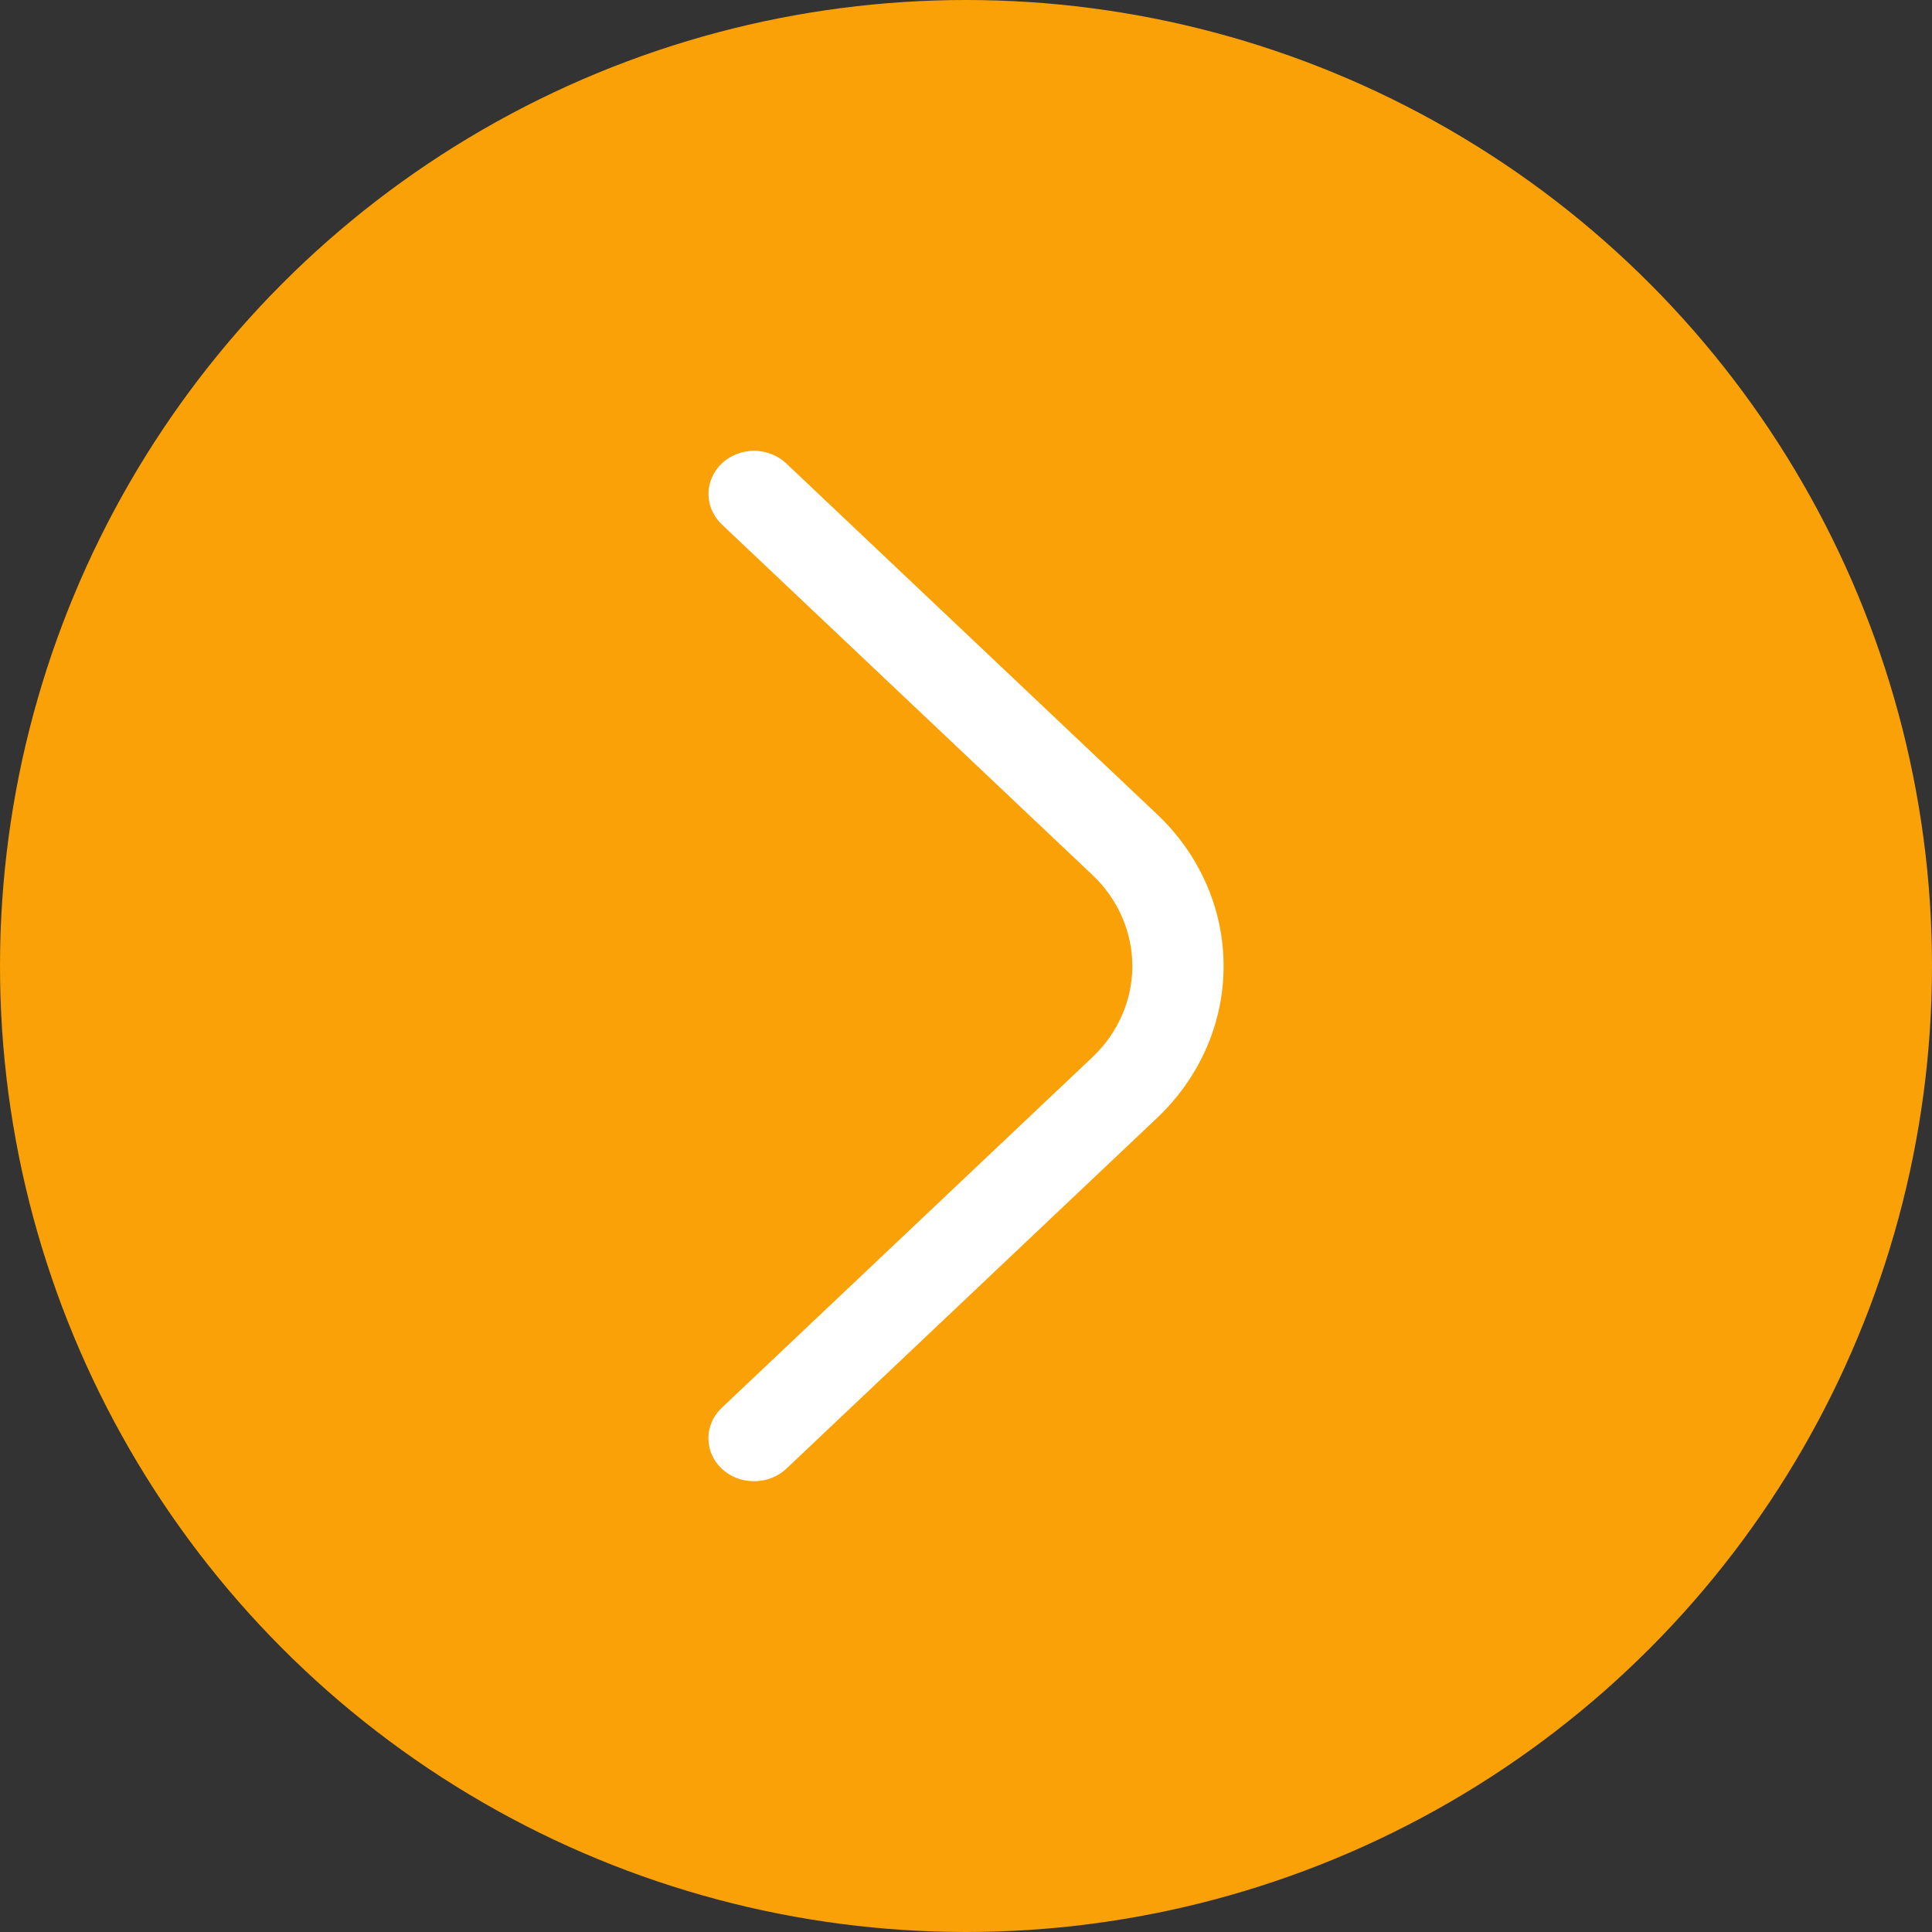 <svg width="30" height="30" viewBox="0 0 30 30" fill="none" xmlns="http://www.w3.org/2000/svg">
<rect x="0" y="0" width="30" height="30" fill="#333333" stroke="none"/>
<circle cx="15" cy="15" r="15" transform="rotate(-180 15 15)" fill="#F9A106"/>
<path d="M11.709 23C11.616 23 11.524 22.984 11.438 22.951C11.352 22.917 11.274 22.869 11.208 22.807C11.142 22.745 11.09 22.671 11.054 22.59C11.018 22.509 11 22.421 11 22.333C11 22.245 11.018 22.158 11.054 22.077C11.09 21.996 11.142 21.922 11.208 21.86L16.965 16.414C17.36 16.04 17.583 15.531 17.583 15.001C17.583 14.471 17.36 13.963 16.965 13.588L11.208 8.143C11.076 8.017 11.001 7.847 11.001 7.669C11.001 7.492 11.076 7.322 11.208 7.196C11.341 7.071 11.521 7 11.709 7C11.896 7 12.076 7.071 12.209 7.196L17.965 12.642C18.293 12.951 18.553 13.319 18.731 13.724C18.909 14.129 19 14.563 19 15.001C19 15.44 18.909 15.874 18.731 16.279C18.553 16.684 18.293 17.051 17.965 17.361L12.209 22.807C12.143 22.869 12.065 22.917 11.979 22.951C11.893 22.984 11.801 23 11.709 23Z" fill="white"/>
</svg>
